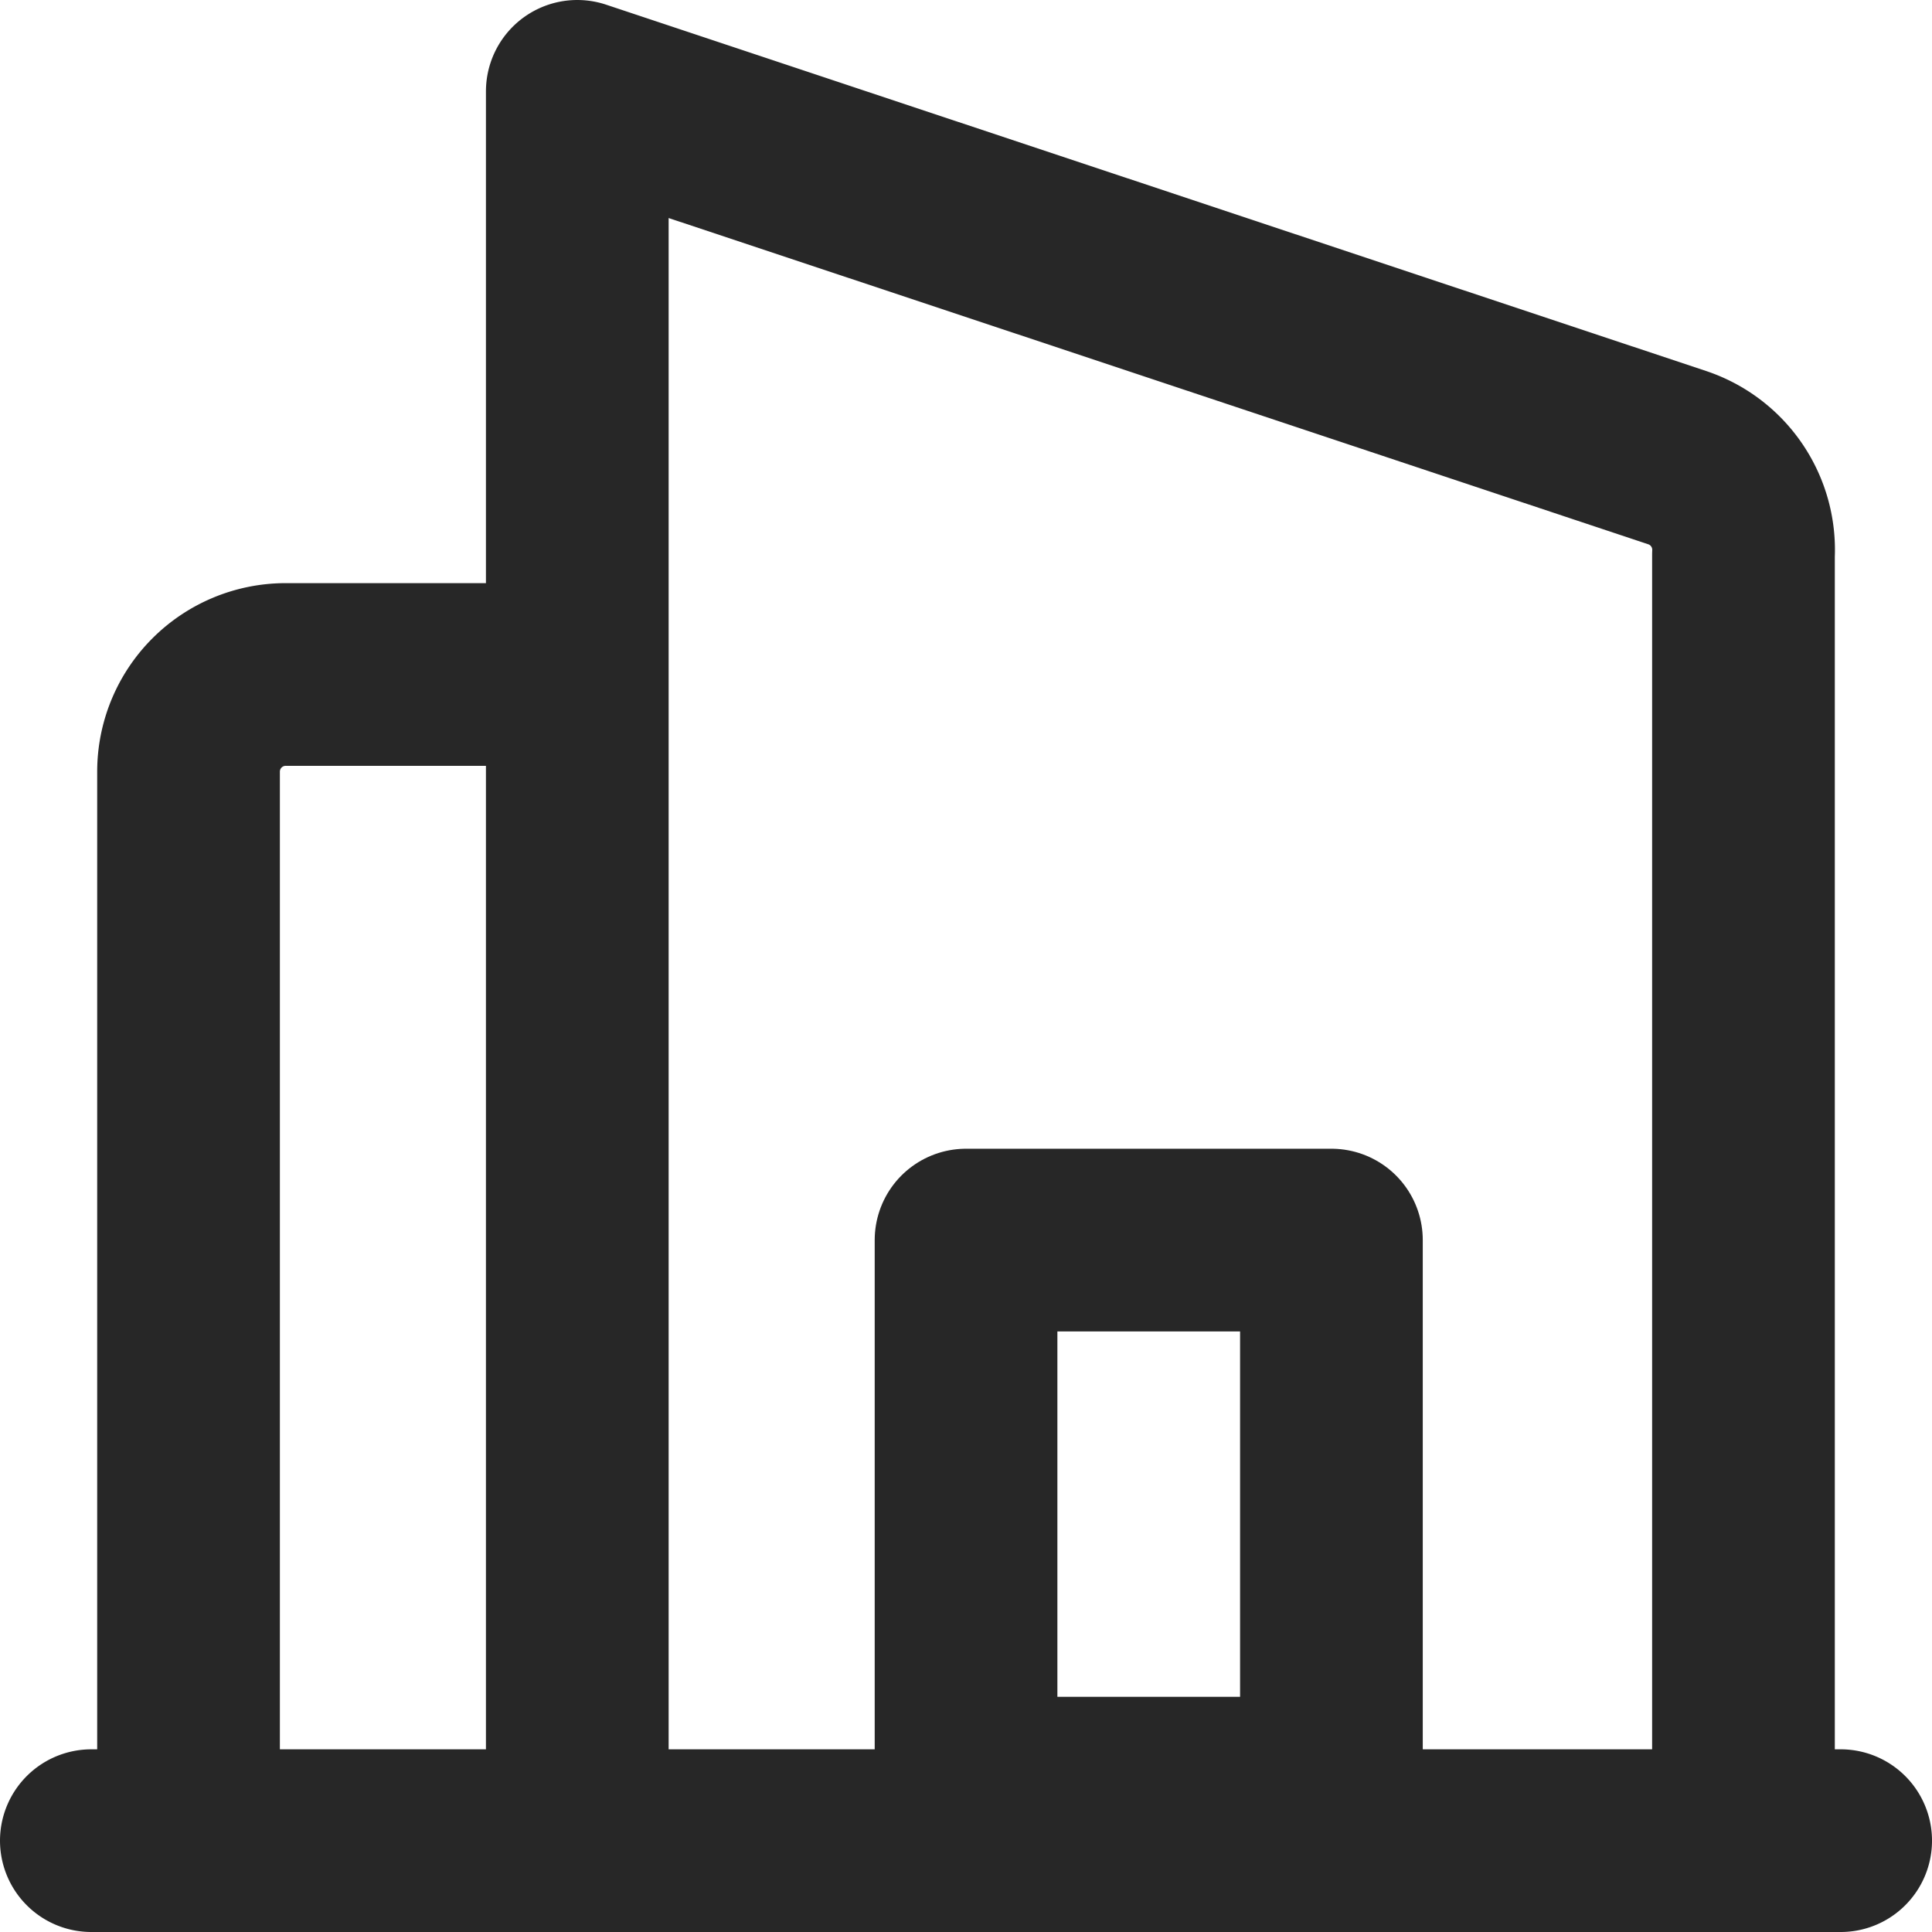 <svg xmlns="http://www.w3.org/2000/svg" width="21.151" height="21.151" viewBox="0 0 21.151 21.151"><g transform="translate(1 1)"><rect width="4" height="6" transform="translate(9.576 12.576)" fill="none" stroke="#272727" stroke-linecap="round" stroke-linejoin="round" stroke-width="2"/><path d="M8.32,3,20.364,7.011a1.064,1.064,0,0,1,.723,1.064V22.151H8.32ZM4.064,22.151H8.32V9.384H5.128a1.064,1.064,0,0,0-1.064,1.064Zm18.087,0H3" transform="translate(-3 -3)" fill="none" stroke="#272727" stroke-linecap="round" stroke-linejoin="round" stroke-width="2"/></g></svg>